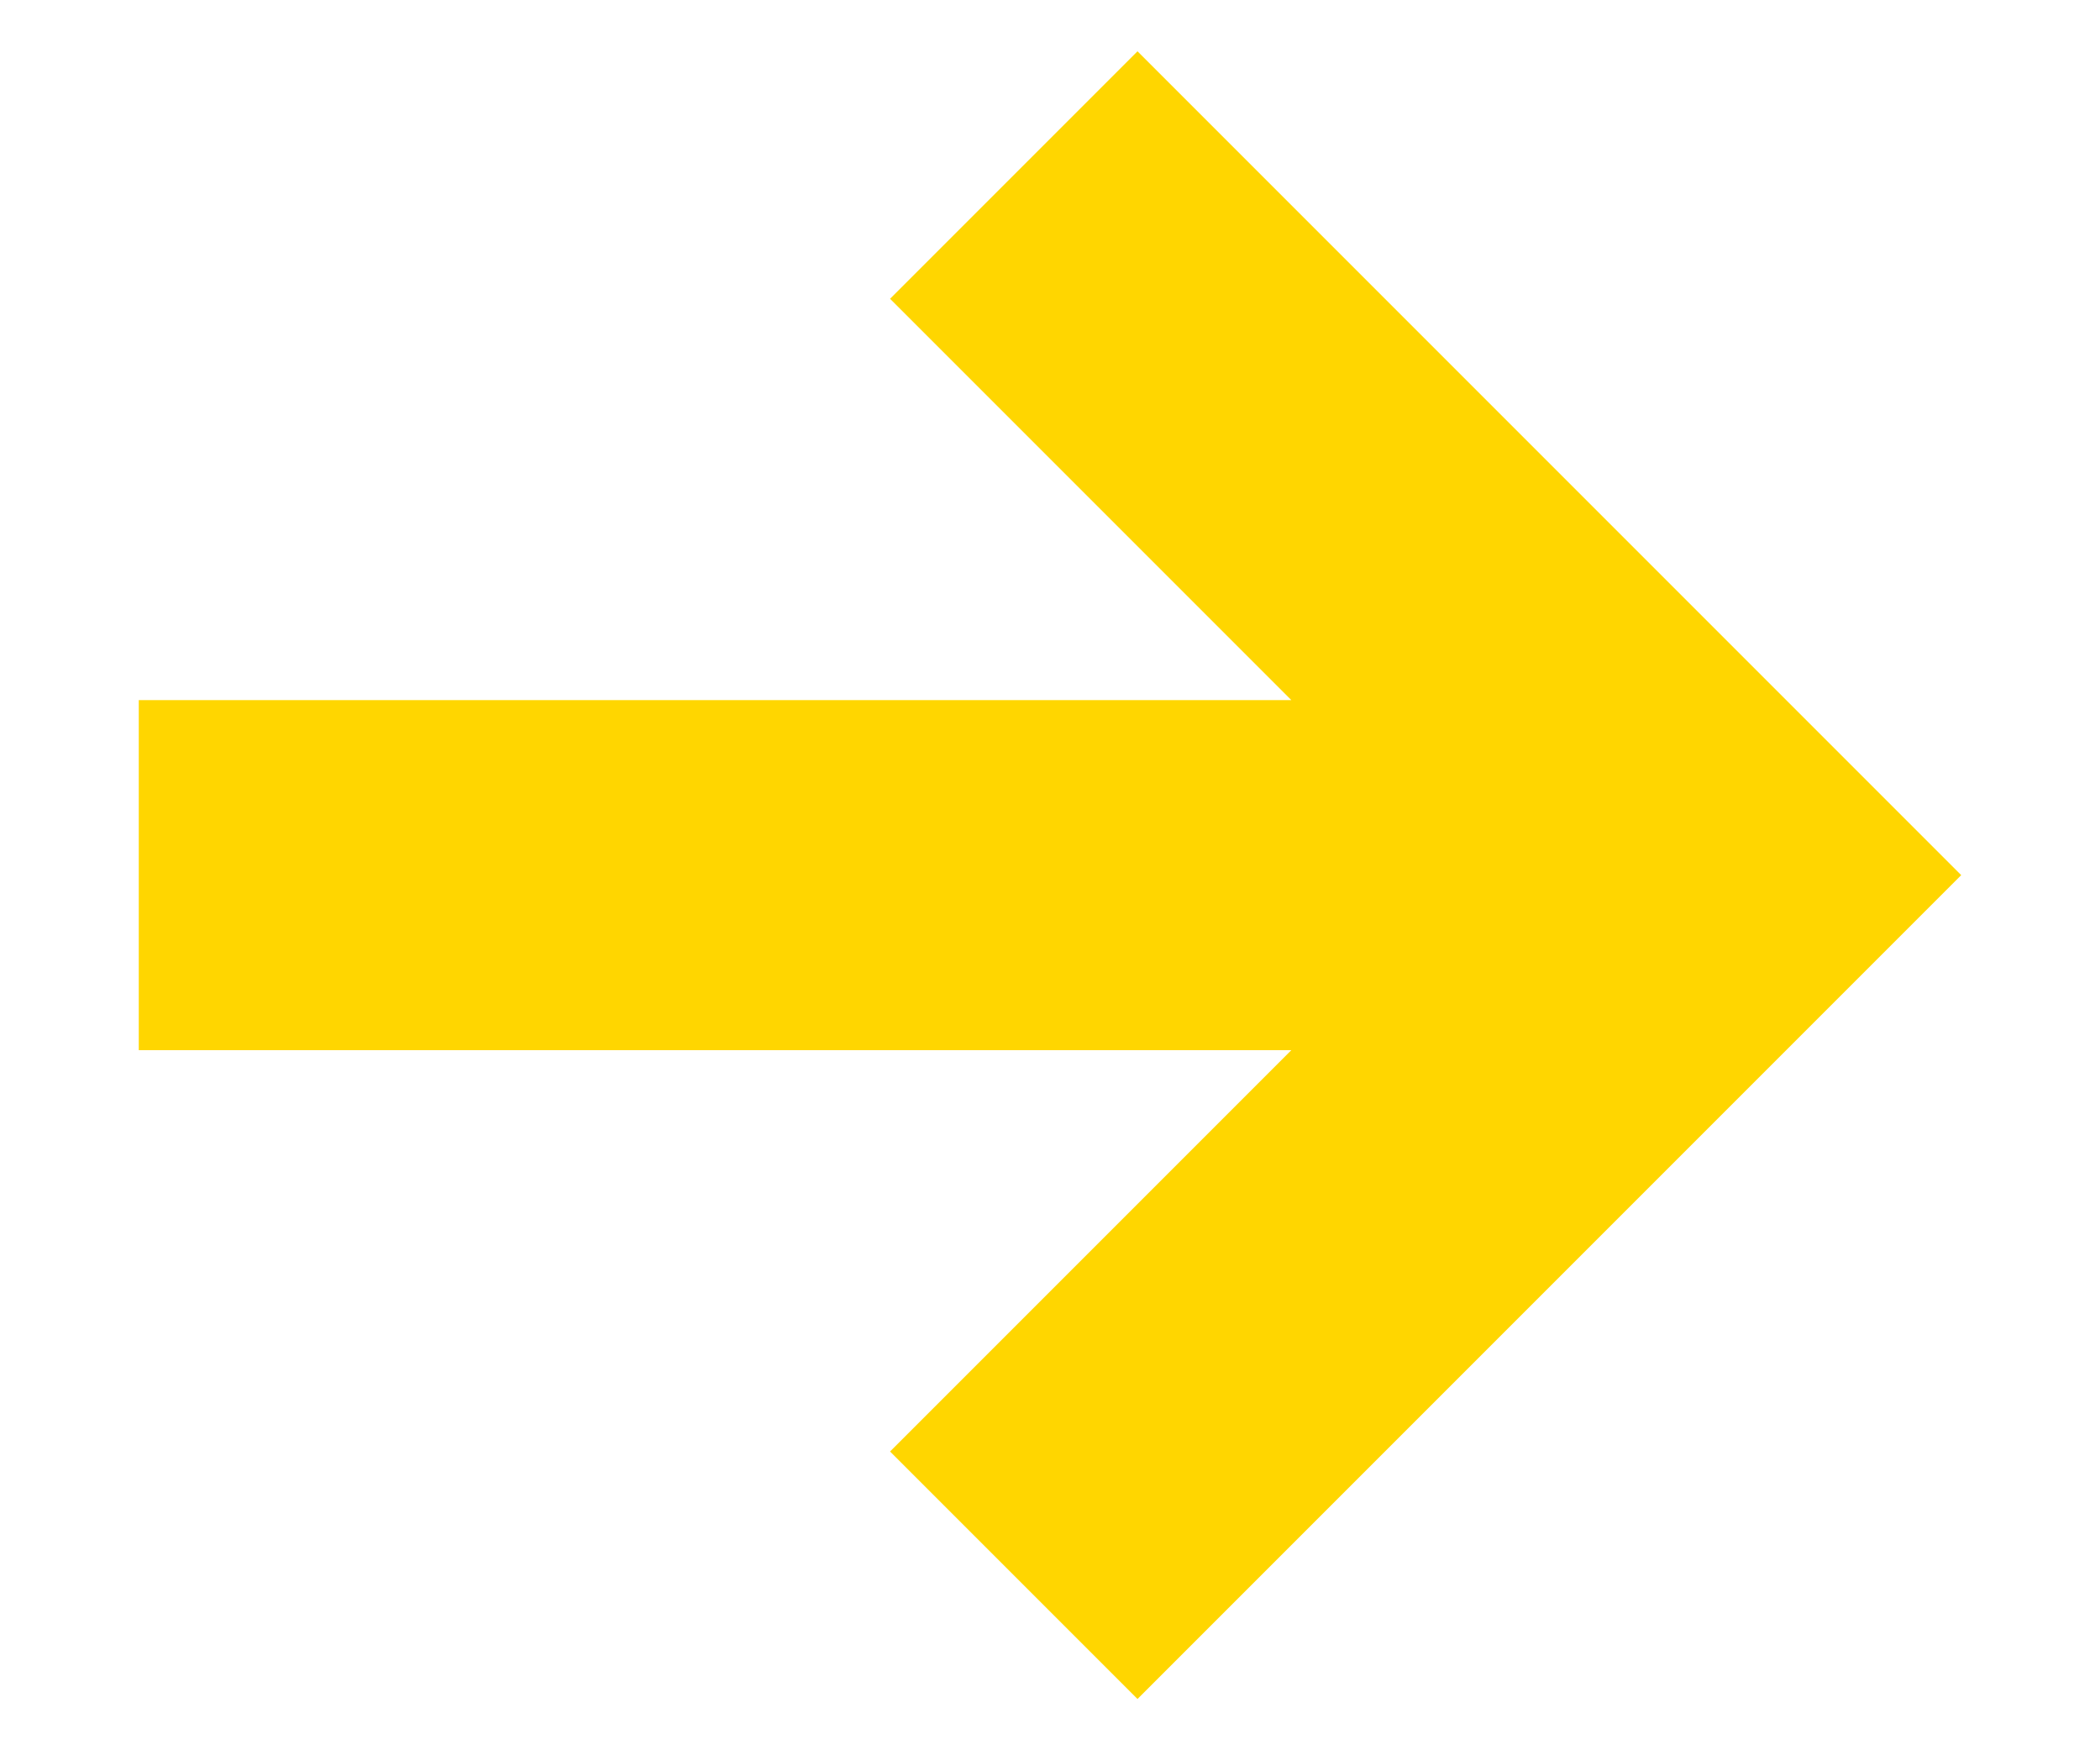 <svg width="12" height="10" viewBox="0 0 12 10" fill="none" xmlns="http://www.w3.org/2000/svg">
<path fill-rule="evenodd" clip-rule="evenodd" d="M7.379 6H0.793V4H7.379L5.086 1.707L6.5 0.293L11.207 5L6.5 9.707L5.086 8.293L7.379 6Z" fill="#FFD600"/>
</svg>
